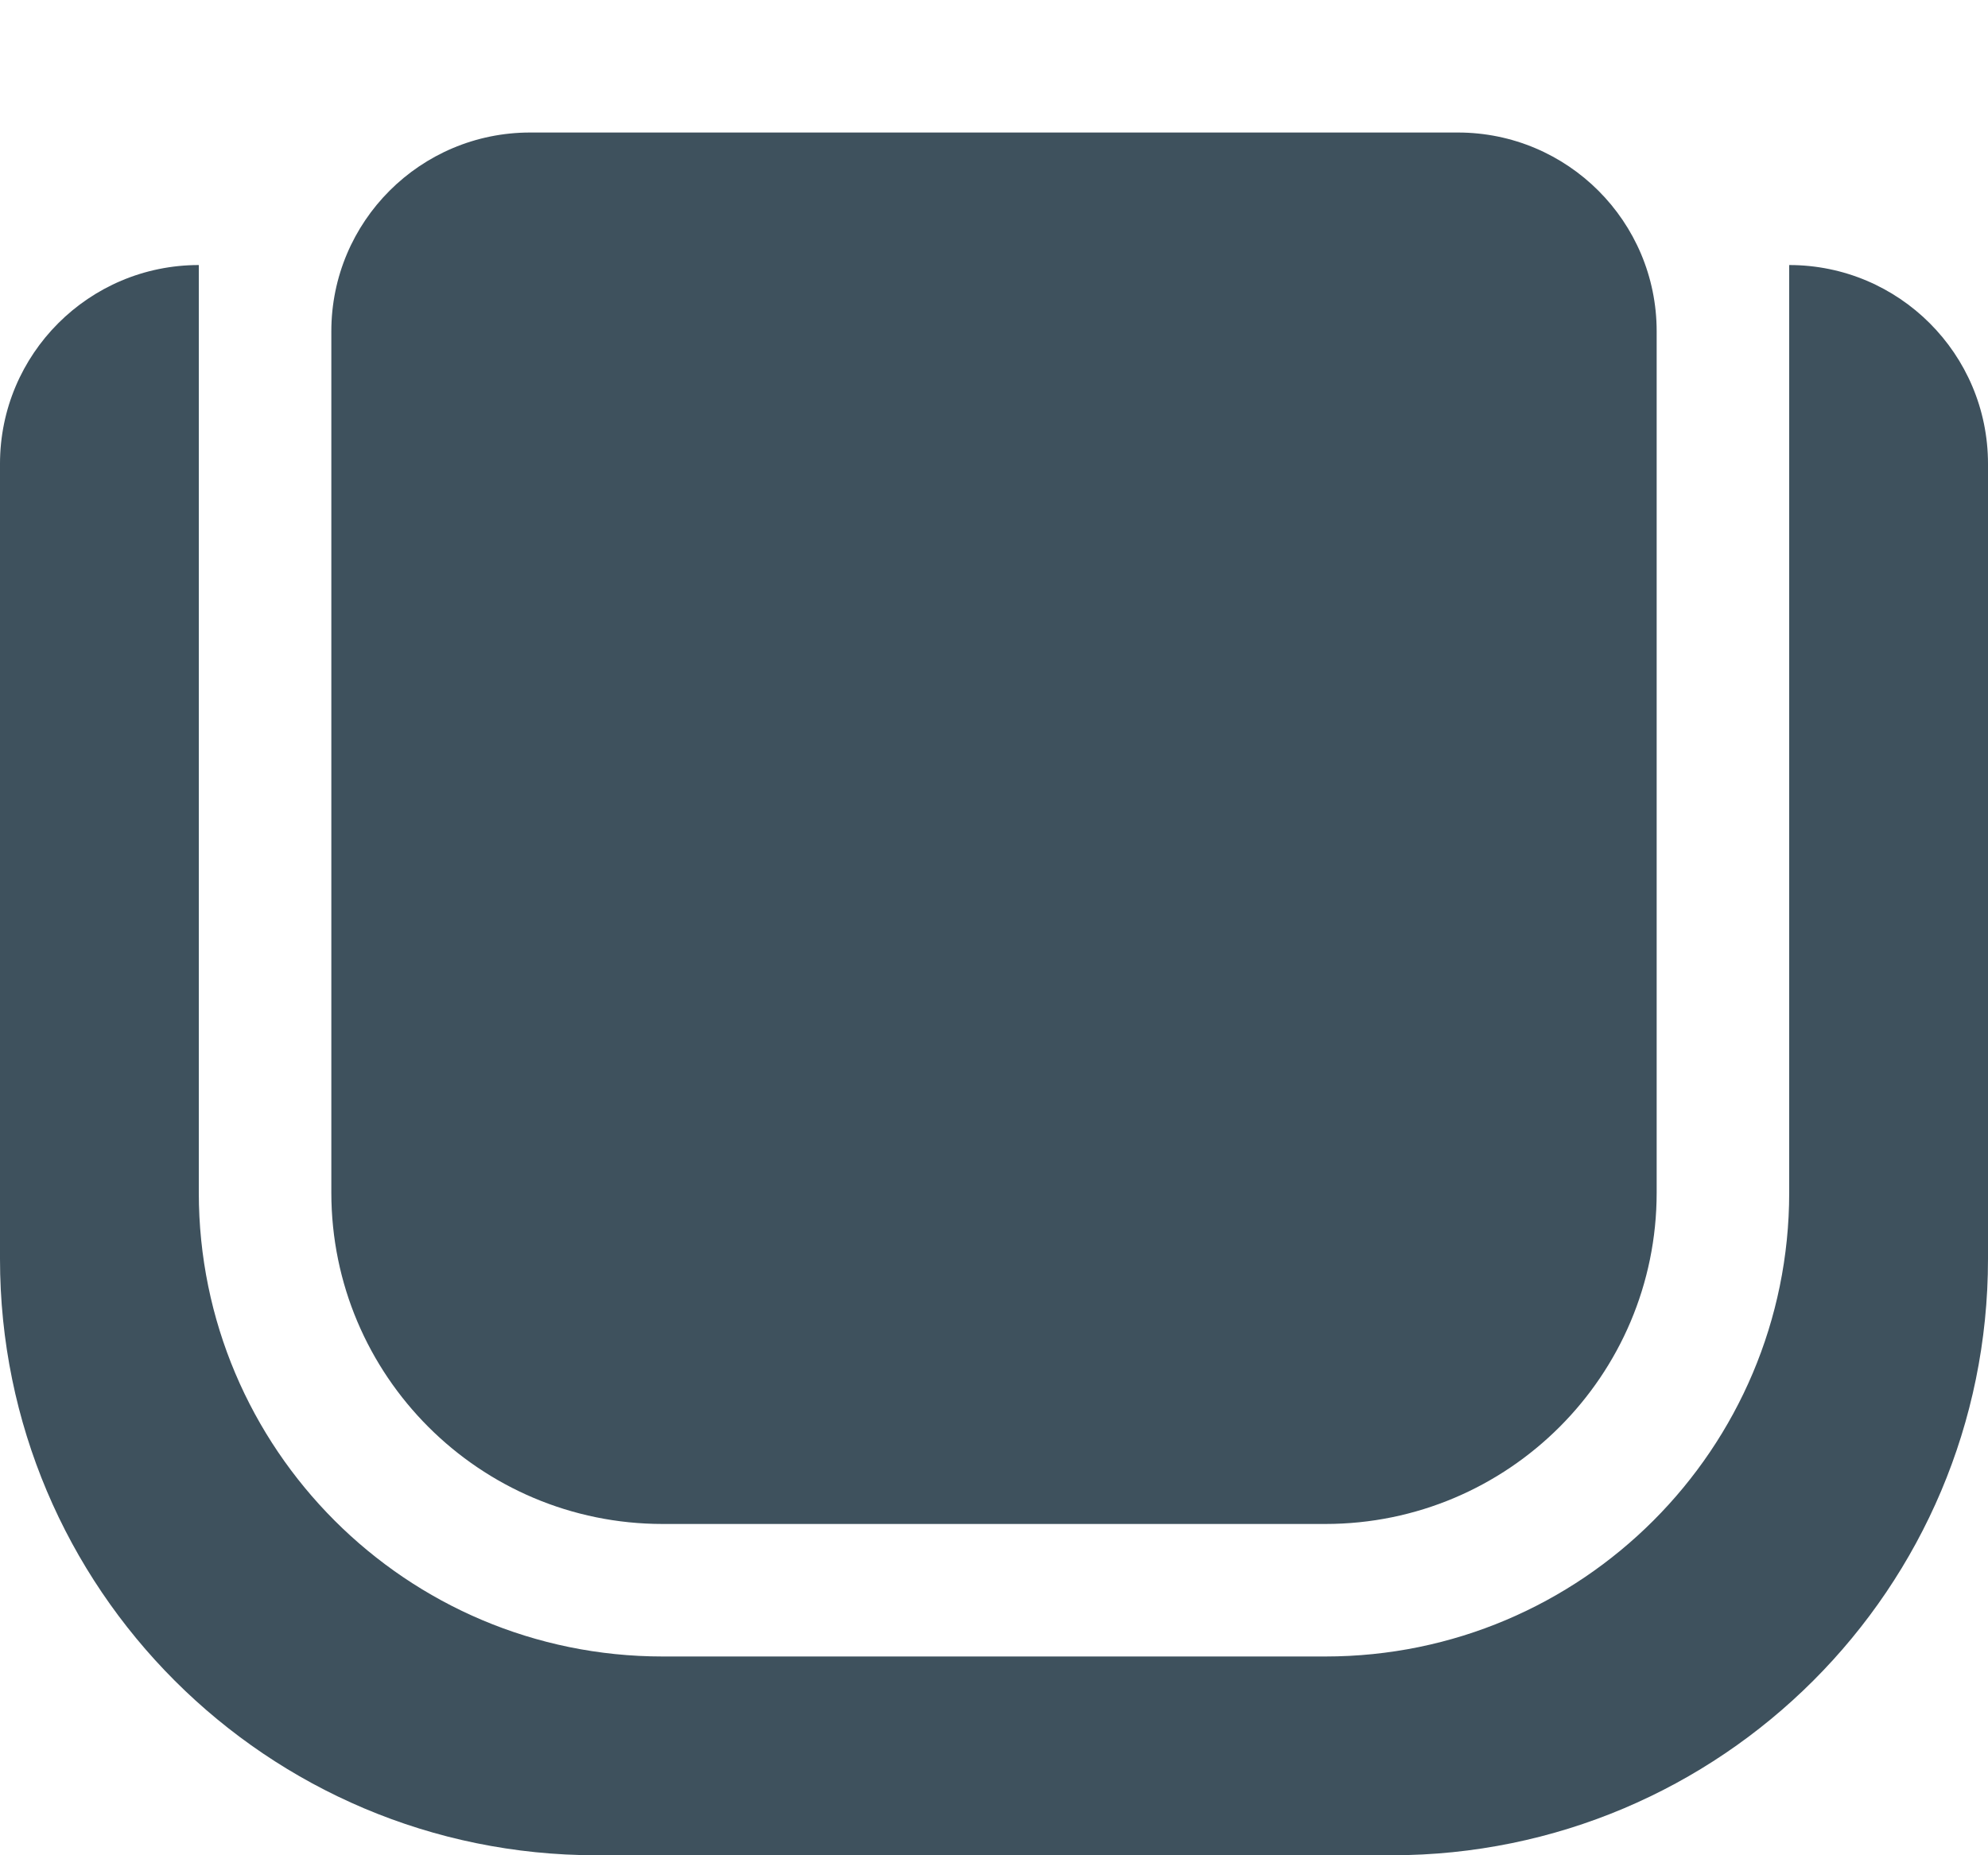 <svg width="30" height="28" viewBox="0 0 30 28" fill="none" xmlns="http://www.w3.org/2000/svg">
<path fill-rule="evenodd" clip-rule="evenodd" d="M8 2C6.343 2 5 3.343 5 5V18C5 20.761 7.239 23 10 23H20C22.761 23 25 20.761 25 18V5C25 3.343 23.657 2 22 2H8ZM0 7C0 5.343 1.343 4 3 4V18C3 21.866 6.134 25 10 25H20C23.866 25 27 21.866 27 18V4C28.657 4 30 5.343 30 7V19C30 23.971 25.971 28 21 28H9C4.029 28 0 23.971 0 19V7Z" fill="#3E515D"/>
</svg>
